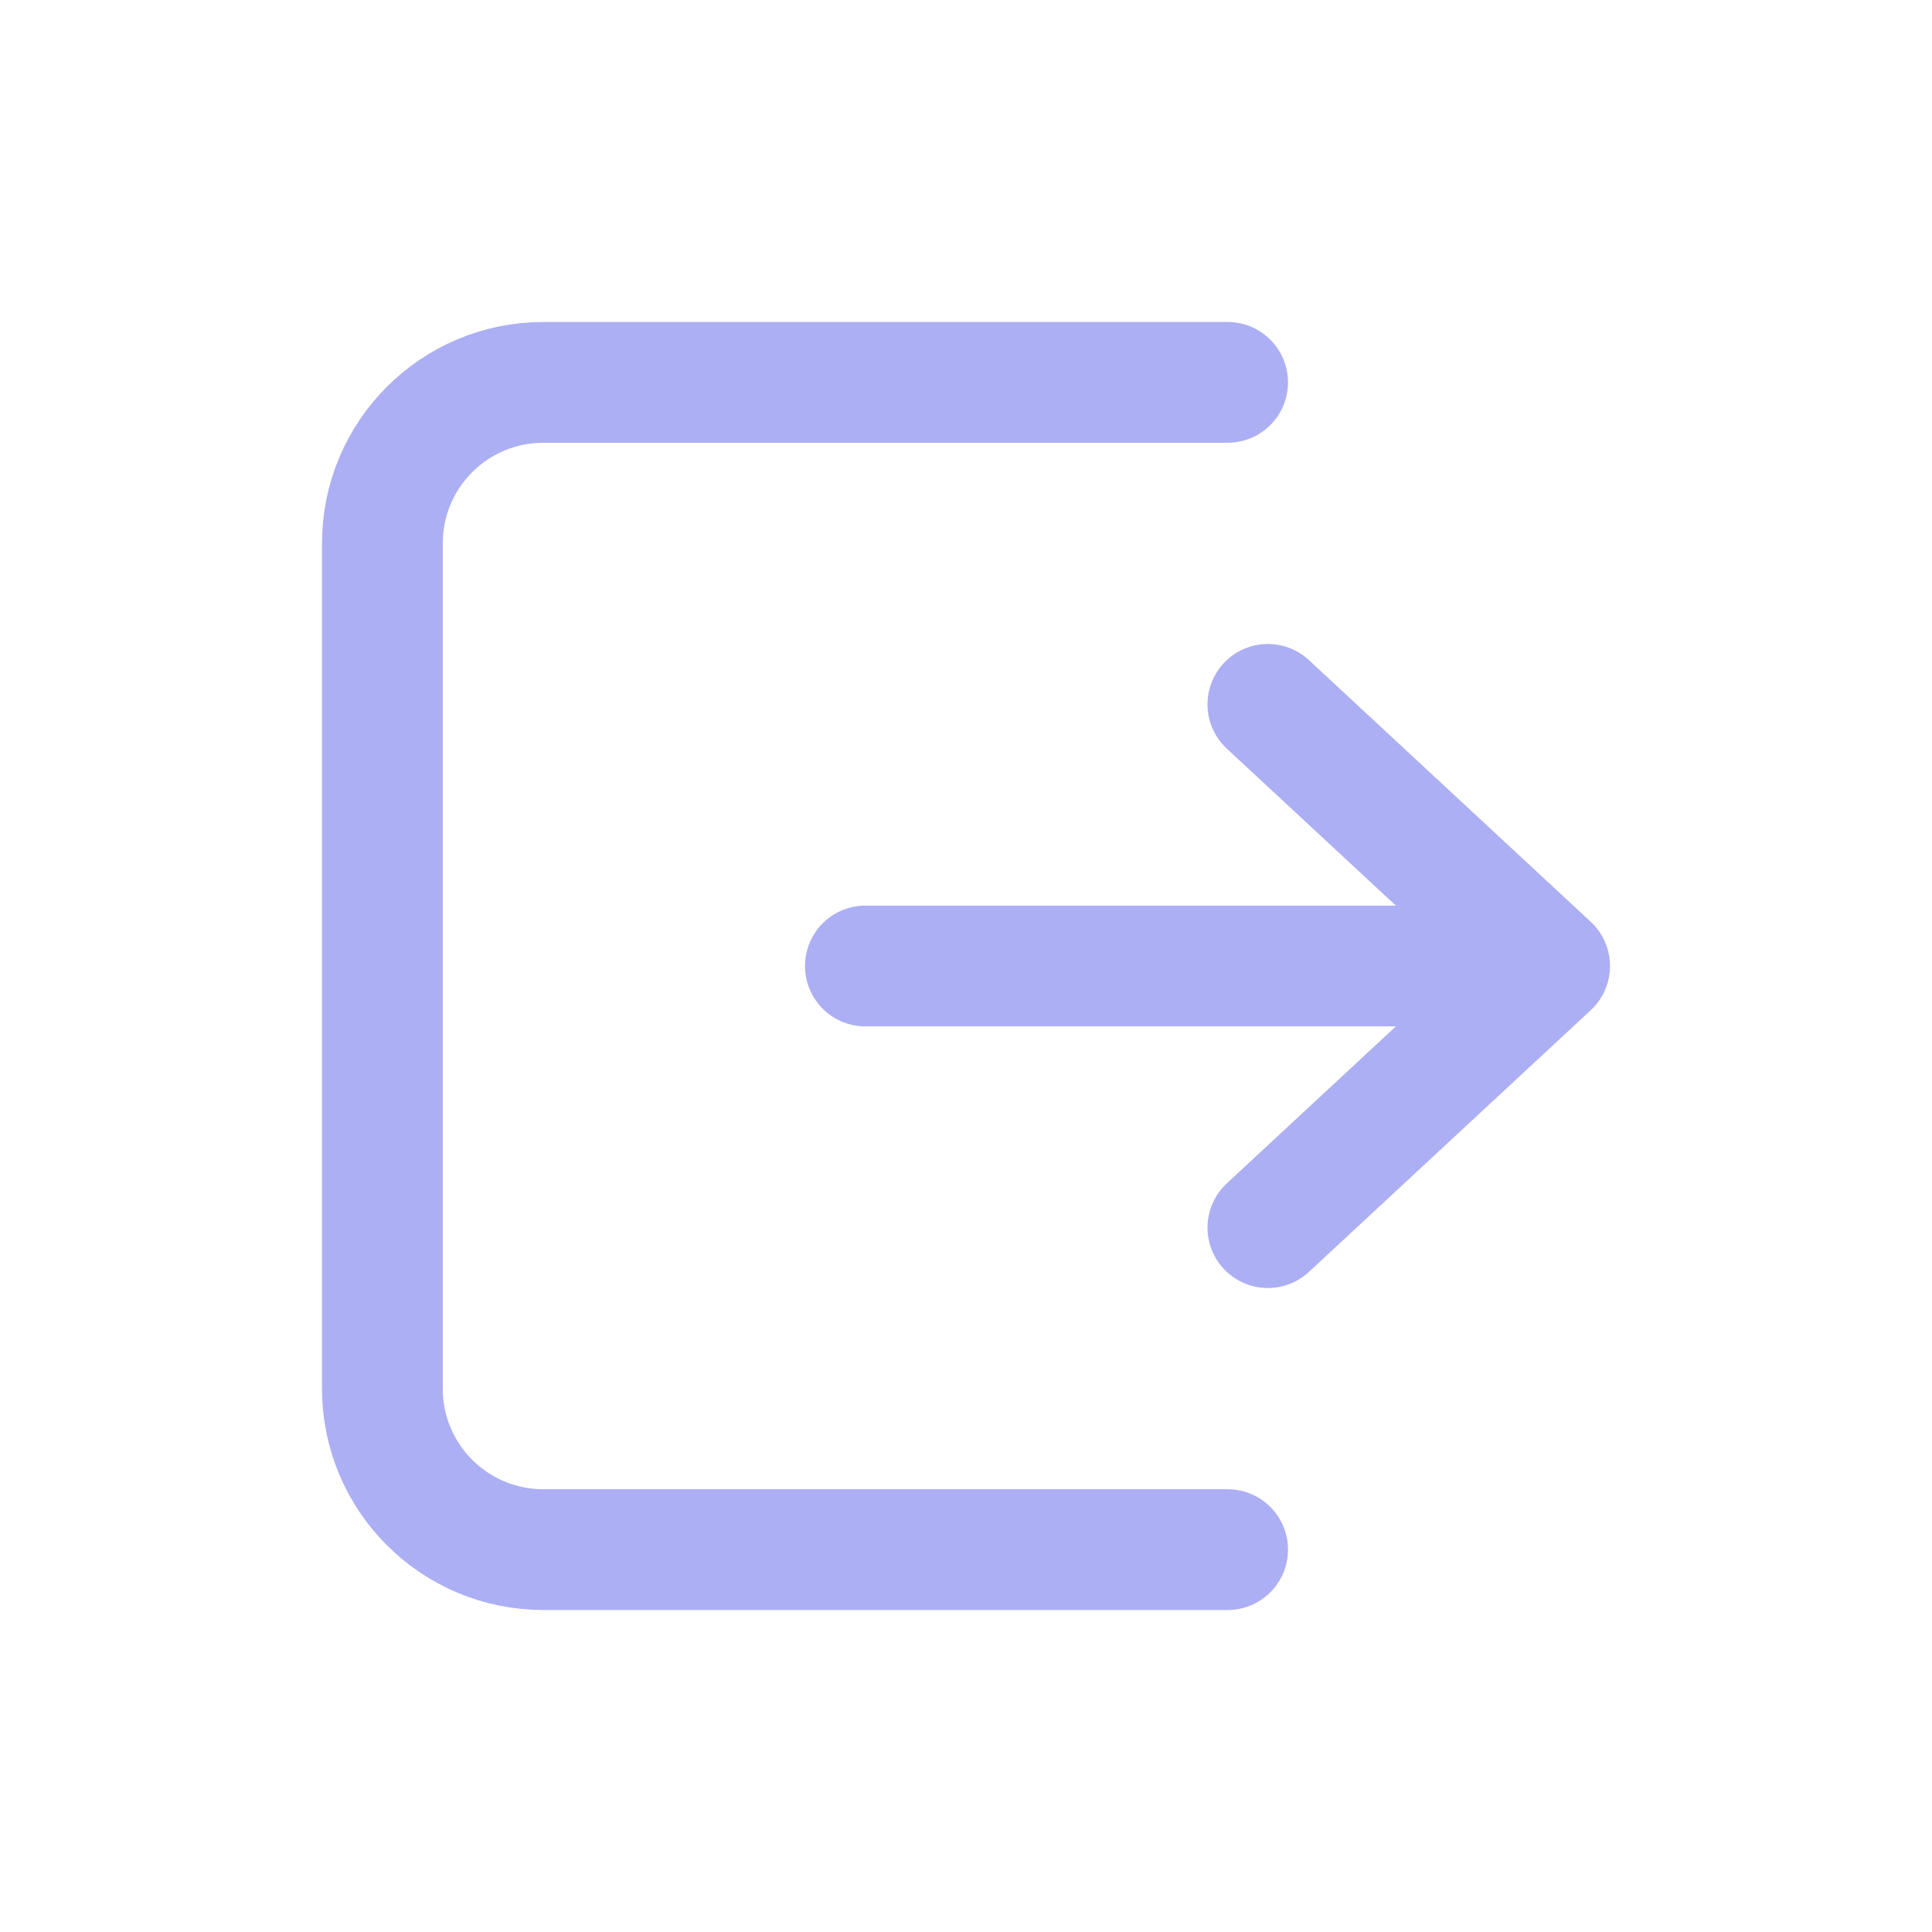 <svg width="24" height="24" viewBox="0 0 24 24" fill="none" xmlns="http://www.w3.org/2000/svg">
<path d="M15.75 8.75L19.25 12L15.75 15.25" stroke="#ACAFF3" stroke-width="1.5" stroke-linecap="round" stroke-linejoin="round"/>
<path d="M19 12H10.75" stroke="#ACAFF3" stroke-width="1.5" stroke-linecap="round" stroke-linejoin="round"/>
<path d="M15.25 4.75H6.75C5.645 4.75 4.75 5.645 4.75 6.75V17.25C4.75 18.355 5.645 19.25 6.75 19.25H15.25" stroke="#ACAFF3" stroke-width="1.5" stroke-linecap="round" stroke-linejoin="round"/>
</svg>
